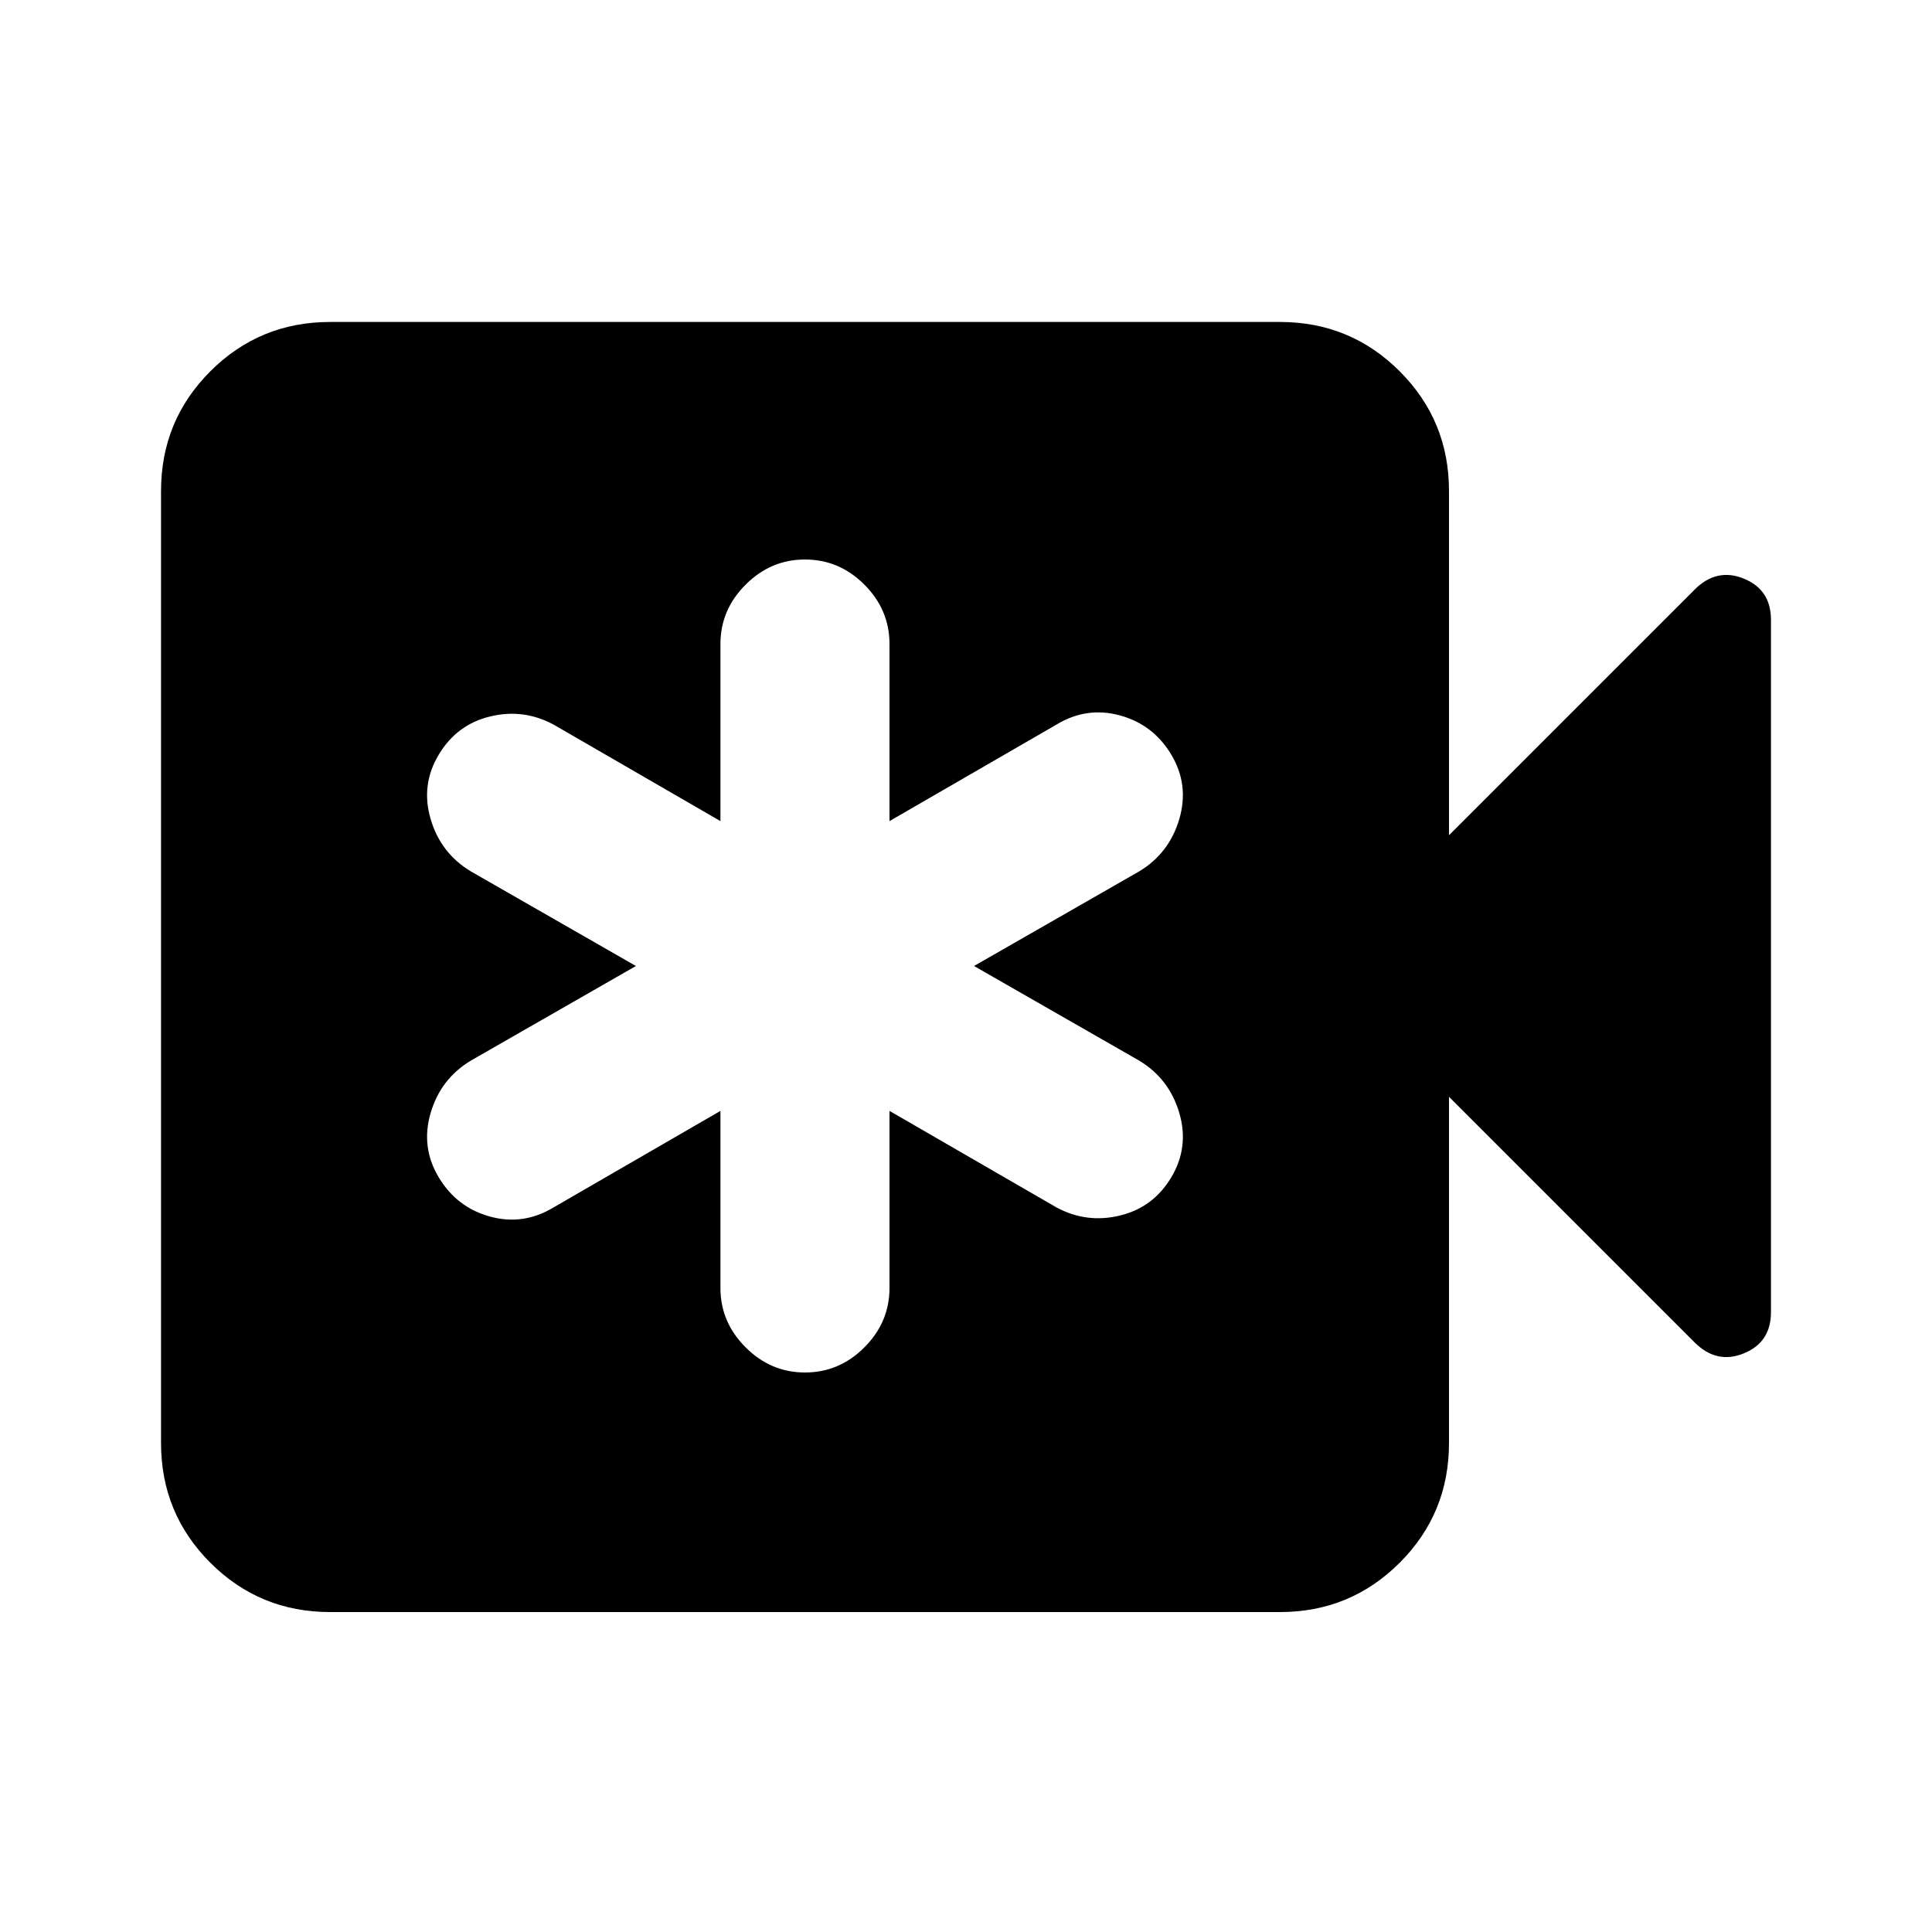 <svg xmlns="http://www.w3.org/2000/svg" height="20" width="20"><path d="M7.458 11.5v1.833q0 .355.261.615.26.26.614.26.355 0 .615-.26t.26-.615V11.5l1.73 1q.312.167.656.083.344-.083.531-.395.187-.313.083-.667-.104-.354-.416-.542L10.083 10l1.709-.979q.312-.188.416-.542.104-.354-.083-.667-.187-.312-.531-.406-.344-.094-.656.094l-1.73 1V6.667q0-.355-.26-.615t-.615-.26q-.354 0-.614.26-.261.26-.261.615V8.5l-1.729-1q-.312-.167-.656-.083-.344.083-.531.395-.188.313-.084.667.104.354.417.542L6.583 10l-1.708.979q-.313.188-.417.542-.104.354.084.667.187.312.531.406.344.094.656-.094Zm-4.041 5.188q-.729 0-1.24-.511-.51-.51-.51-1.239V5.083q0-.729.51-1.239.511-.511 1.24-.511h9.833q.729 0 1.24.511.51.51.51 1.239v3.563l2.542-2.542q.229-.229.51-.114.281.114.281.427v7.166q0 .313-.281.427-.281.115-.51-.114L15 11.354v3.584q0 .729-.51 1.239-.511.511-1.24.511Z"/></svg>